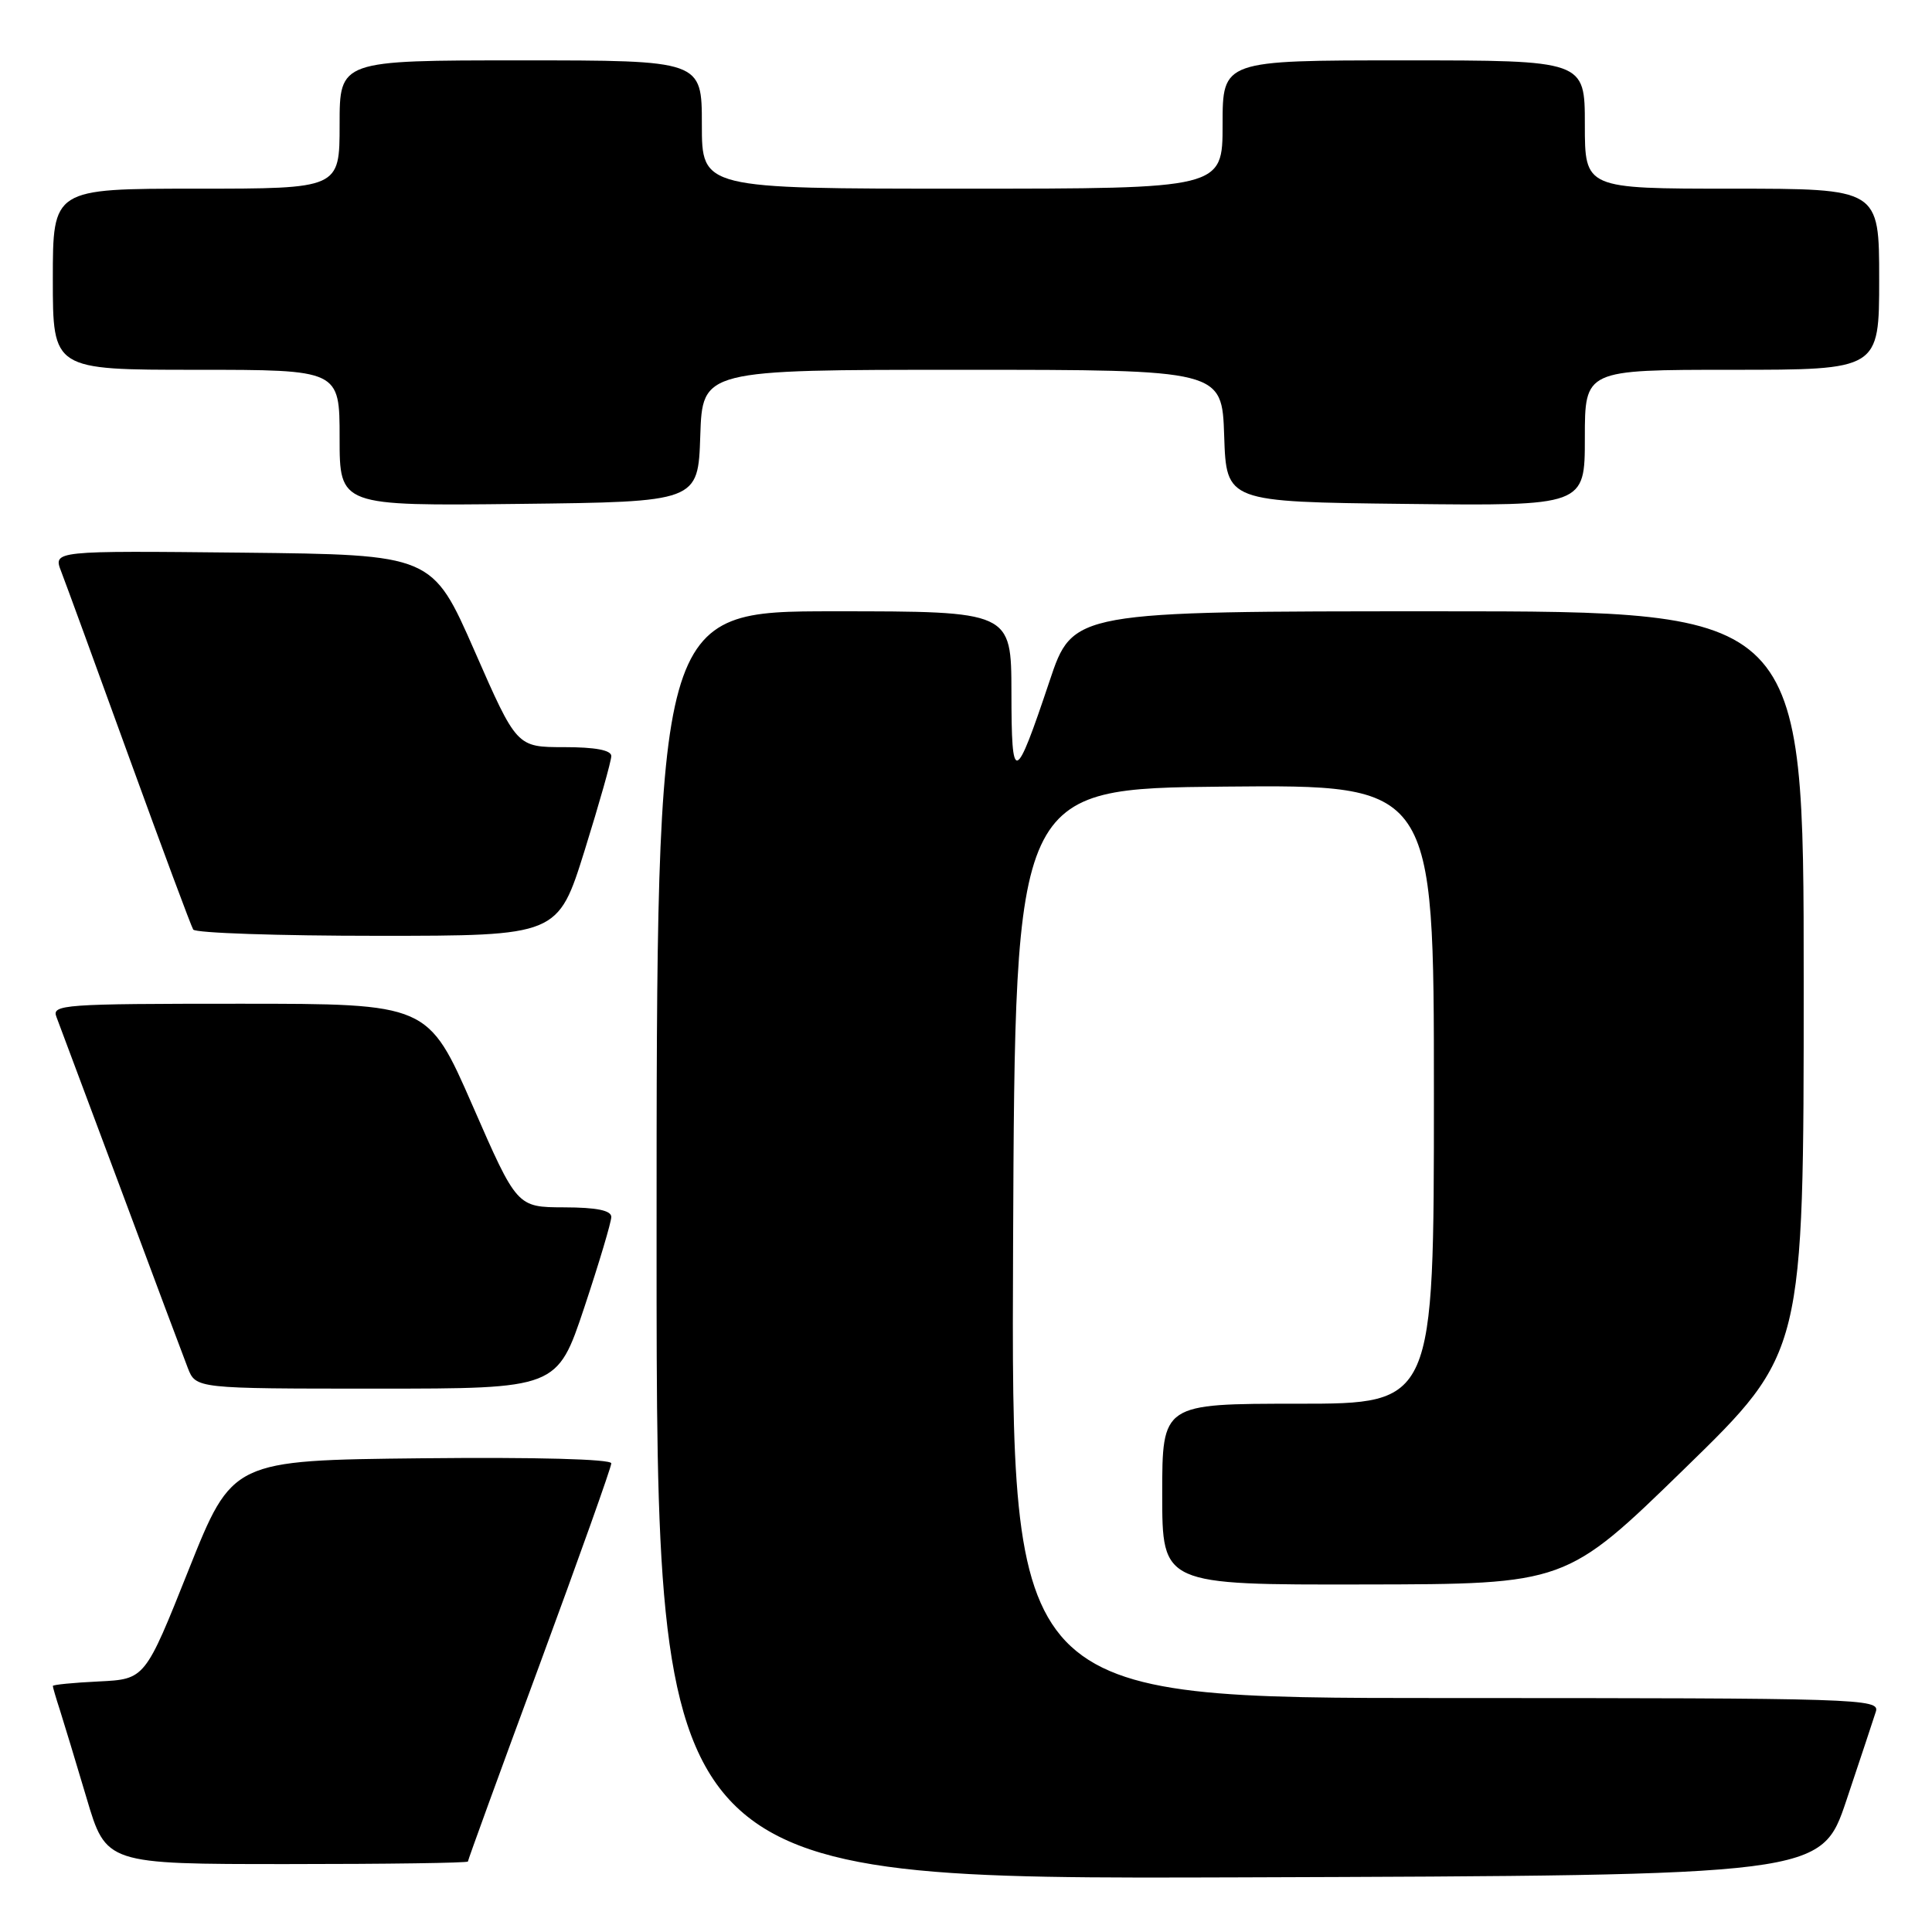 <?xml version="1.0" encoding="UTF-8" standalone="no"?>
<!DOCTYPE svg PUBLIC "-//W3C//DTD SVG 1.1//EN" "http://www.w3.org/Graphics/SVG/1.1/DTD/svg11.dtd" >
<svg xmlns="http://www.w3.org/2000/svg" xmlns:xlink="http://www.w3.org/1999/xlink" version="1.1" viewBox="0 0 256 256">
 <g >
 <path fill="currentColor"
d=" M 244.66 238.55 C 246.49 233.08 248.25 227.79 248.56 226.80 C 249.11 225.08 246.54 225.00 191.56 225.00 C 133.98 225.00 133.98 225.00 134.24 164.75 C 134.50 104.50 134.50 104.50 162.25 104.23 C 190.00 103.97 190.00 103.97 190.00 144.98 C 190.00 186.00 190.00 186.00 172.00 186.00 C 154.00 186.00 154.00 186.00 154.00 198.00 C 154.00 210.00 154.00 210.00 180.75 209.95 C 207.50 209.91 207.50 209.91 223.25 194.57 C 239.00 179.23 239.00 179.23 239.00 130.11 C 239.00 81.00 239.00 81.00 190.58 81.00 C 142.16 81.00 142.16 81.00 139.07 90.25 C 134.48 103.95 134.03 104.08 134.02 91.75 C 134.00 81.00 134.00 81.00 110.50 81.00 C 87.00 81.00 87.00 81.00 87.00 165.01 C 87.00 249.01 87.00 249.01 164.16 248.76 C 241.32 248.50 241.32 248.50 244.66 238.55 Z  M 62.00 246.66 C 62.00 246.47 66.27 234.73 71.50 220.58 C 76.72 206.42 81.00 194.42 81.00 193.90 C 81.00 193.34 71.05 193.07 55.89 193.23 C 30.79 193.50 30.79 193.50 25.00 208.00 C 19.22 222.50 19.22 222.50 13.11 222.80 C 9.75 222.96 7.00 223.23 7.00 223.40 C 7.00 223.57 7.42 225.01 7.94 226.60 C 8.45 228.20 10.04 233.44 11.47 238.25 C 14.06 247.00 14.06 247.00 38.03 247.00 C 51.21 247.00 62.00 246.85 62.00 246.66 Z  M 77.42 173.25 C 79.39 167.33 81.00 161.93 81.00 161.25 C 81.00 160.39 79.07 159.99 74.75 159.98 C 68.50 159.96 68.50 159.96 62.61 146.48 C 56.71 133.00 56.71 133.00 31.75 133.00 C 8.38 133.00 6.83 133.11 7.48 134.75 C 7.85 135.71 11.68 145.95 15.99 157.50 C 20.29 169.05 24.29 179.74 24.88 181.25 C 25.95 184.00 25.95 184.00 49.89 184.00 C 73.83 184.00 73.83 184.00 77.42 173.25 Z  M 77.47 112.68 C 79.41 106.45 81.00 100.83 81.00 100.18 C 81.00 99.40 78.88 99.00 74.74 99.00 C 68.47 99.00 68.47 99.00 62.88 86.25 C 57.28 73.50 57.28 73.50 32.16 73.23 C 7.04 72.97 7.04 72.97 8.11 75.73 C 8.70 77.25 12.76 88.36 17.13 100.42 C 21.51 112.48 25.32 122.71 25.60 123.17 C 25.89 123.63 36.88 124.00 50.02 124.00 C 73.93 124.00 73.93 124.00 77.47 112.68 Z  M 92.79 57.75 C 93.08 49.00 93.08 49.00 127.50 49.00 C 161.92 49.00 161.92 49.00 162.21 57.75 C 162.50 66.50 162.50 66.50 186.25 66.77 C 210.00 67.04 210.00 67.04 210.00 58.02 C 210.00 49.00 210.00 49.00 229.50 49.00 C 249.00 49.00 249.00 49.00 249.00 37.00 C 249.00 25.00 249.00 25.00 229.50 25.00 C 210.00 25.00 210.00 25.00 210.00 16.50 C 210.00 8.00 210.00 8.00 186.00 8.00 C 162.00 8.00 162.00 8.00 162.00 16.50 C 162.00 25.00 162.00 25.00 127.50 25.00 C 93.00 25.00 93.00 25.00 93.00 16.50 C 93.00 8.00 93.00 8.00 69.00 8.00 C 45.00 8.00 45.00 8.00 45.00 16.50 C 45.00 25.00 45.00 25.00 26.00 25.00 C 7.00 25.00 7.00 25.00 7.00 37.00 C 7.00 49.00 7.00 49.00 26.00 49.00 C 45.00 49.00 45.00 49.00 45.00 58.02 C 45.00 67.04 45.00 67.04 68.75 66.77 C 92.50 66.50 92.50 66.50 92.79 57.75 Z "/>
</g>
</svg>